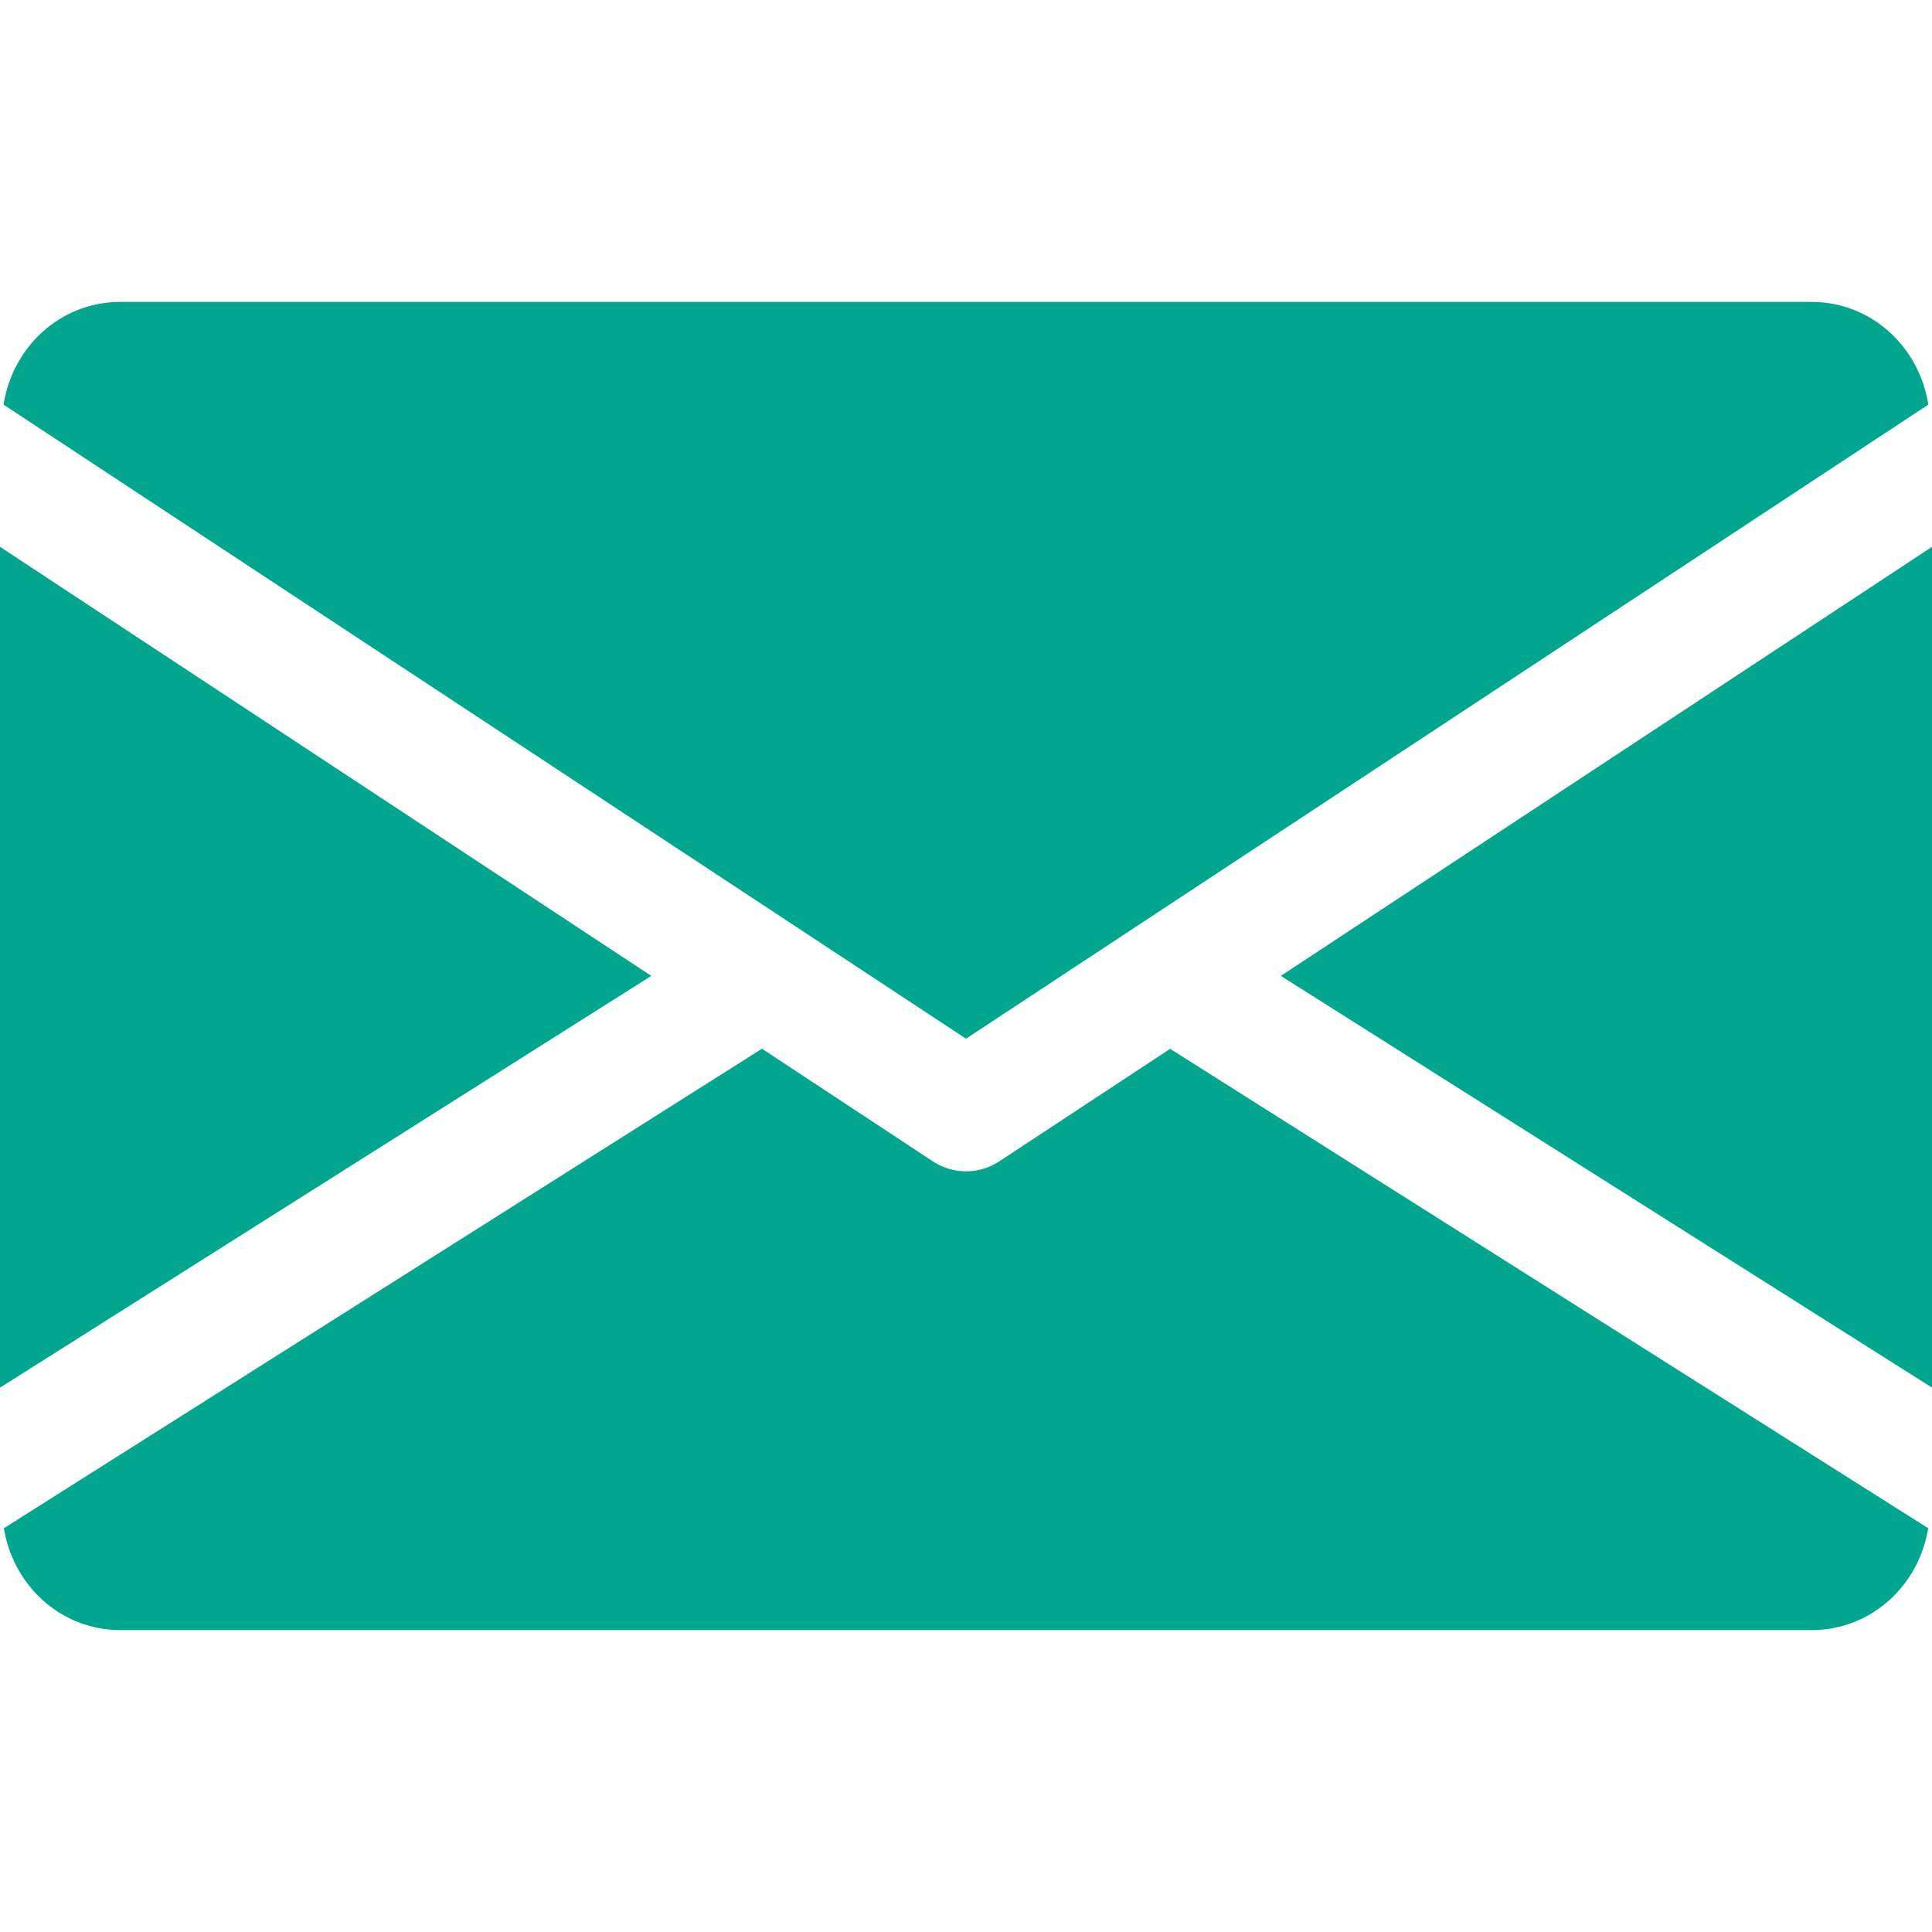 <svg width="43" height="43" fill="none" xmlns="http://www.w3.org/2000/svg"><g clip-path="url(#clip0)" fill="#02A68F"><path d="M28.507 21.72l14.496 9.165V12.169L28.507 21.72zM0 12.17v18.715l14.496-9.165L0 12.17zm40.311-5.451H2.686c-1.341 0-2.405 1-2.607 2.287L21.5 23.118 42.918 9.006c-.202-1.288-1.266-2.287-2.607-2.287zM26.043 23.344l-3.803 2.504a1.343 1.343 0 01-1.478 0l-3.803-2.507L.087 34.013c.207 1.277 1.266 2.268 2.601 2.268h37.625c1.336 0 2.395-.991 2.602-2.268l-16.872-10.67z"/></g><defs><clipPath id="clip0"><path fill="#fff" d="M0 0h43v43H0z"/></clipPath></defs></svg>
